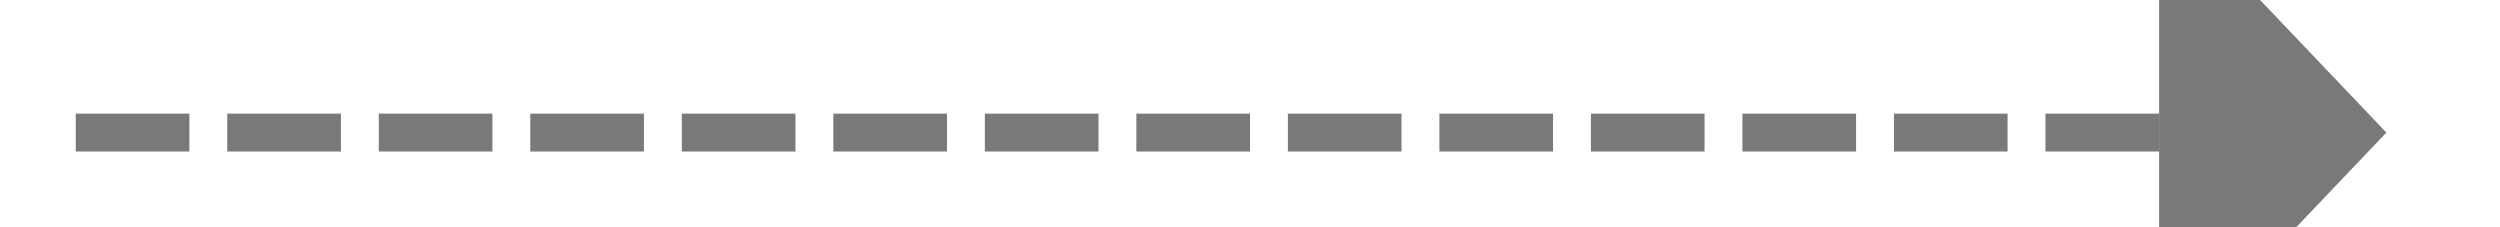 ﻿<?xml version="1.0" encoding="utf-8"?>
<svg version="1.1" xmlns:xlink="http://www.w3.org/1999/xlink" width="66px" height="6px" preserveAspectRatio="xMinYMid meet" viewBox="694 1325  66 4" xmlns="http://www.w3.org/2000/svg">
  <path d="M 751 1333.8  L 757 1327.5  L 751 1321.2  L 751 1333.8  Z " fill-rule="nonzero" fill="#797979" stroke="none" />
  <path d="M 696 1327.5  L 752 1327.5  " stroke-width="1" stroke-dasharray="3,1" stroke="#797979" fill="none" />
</svg>